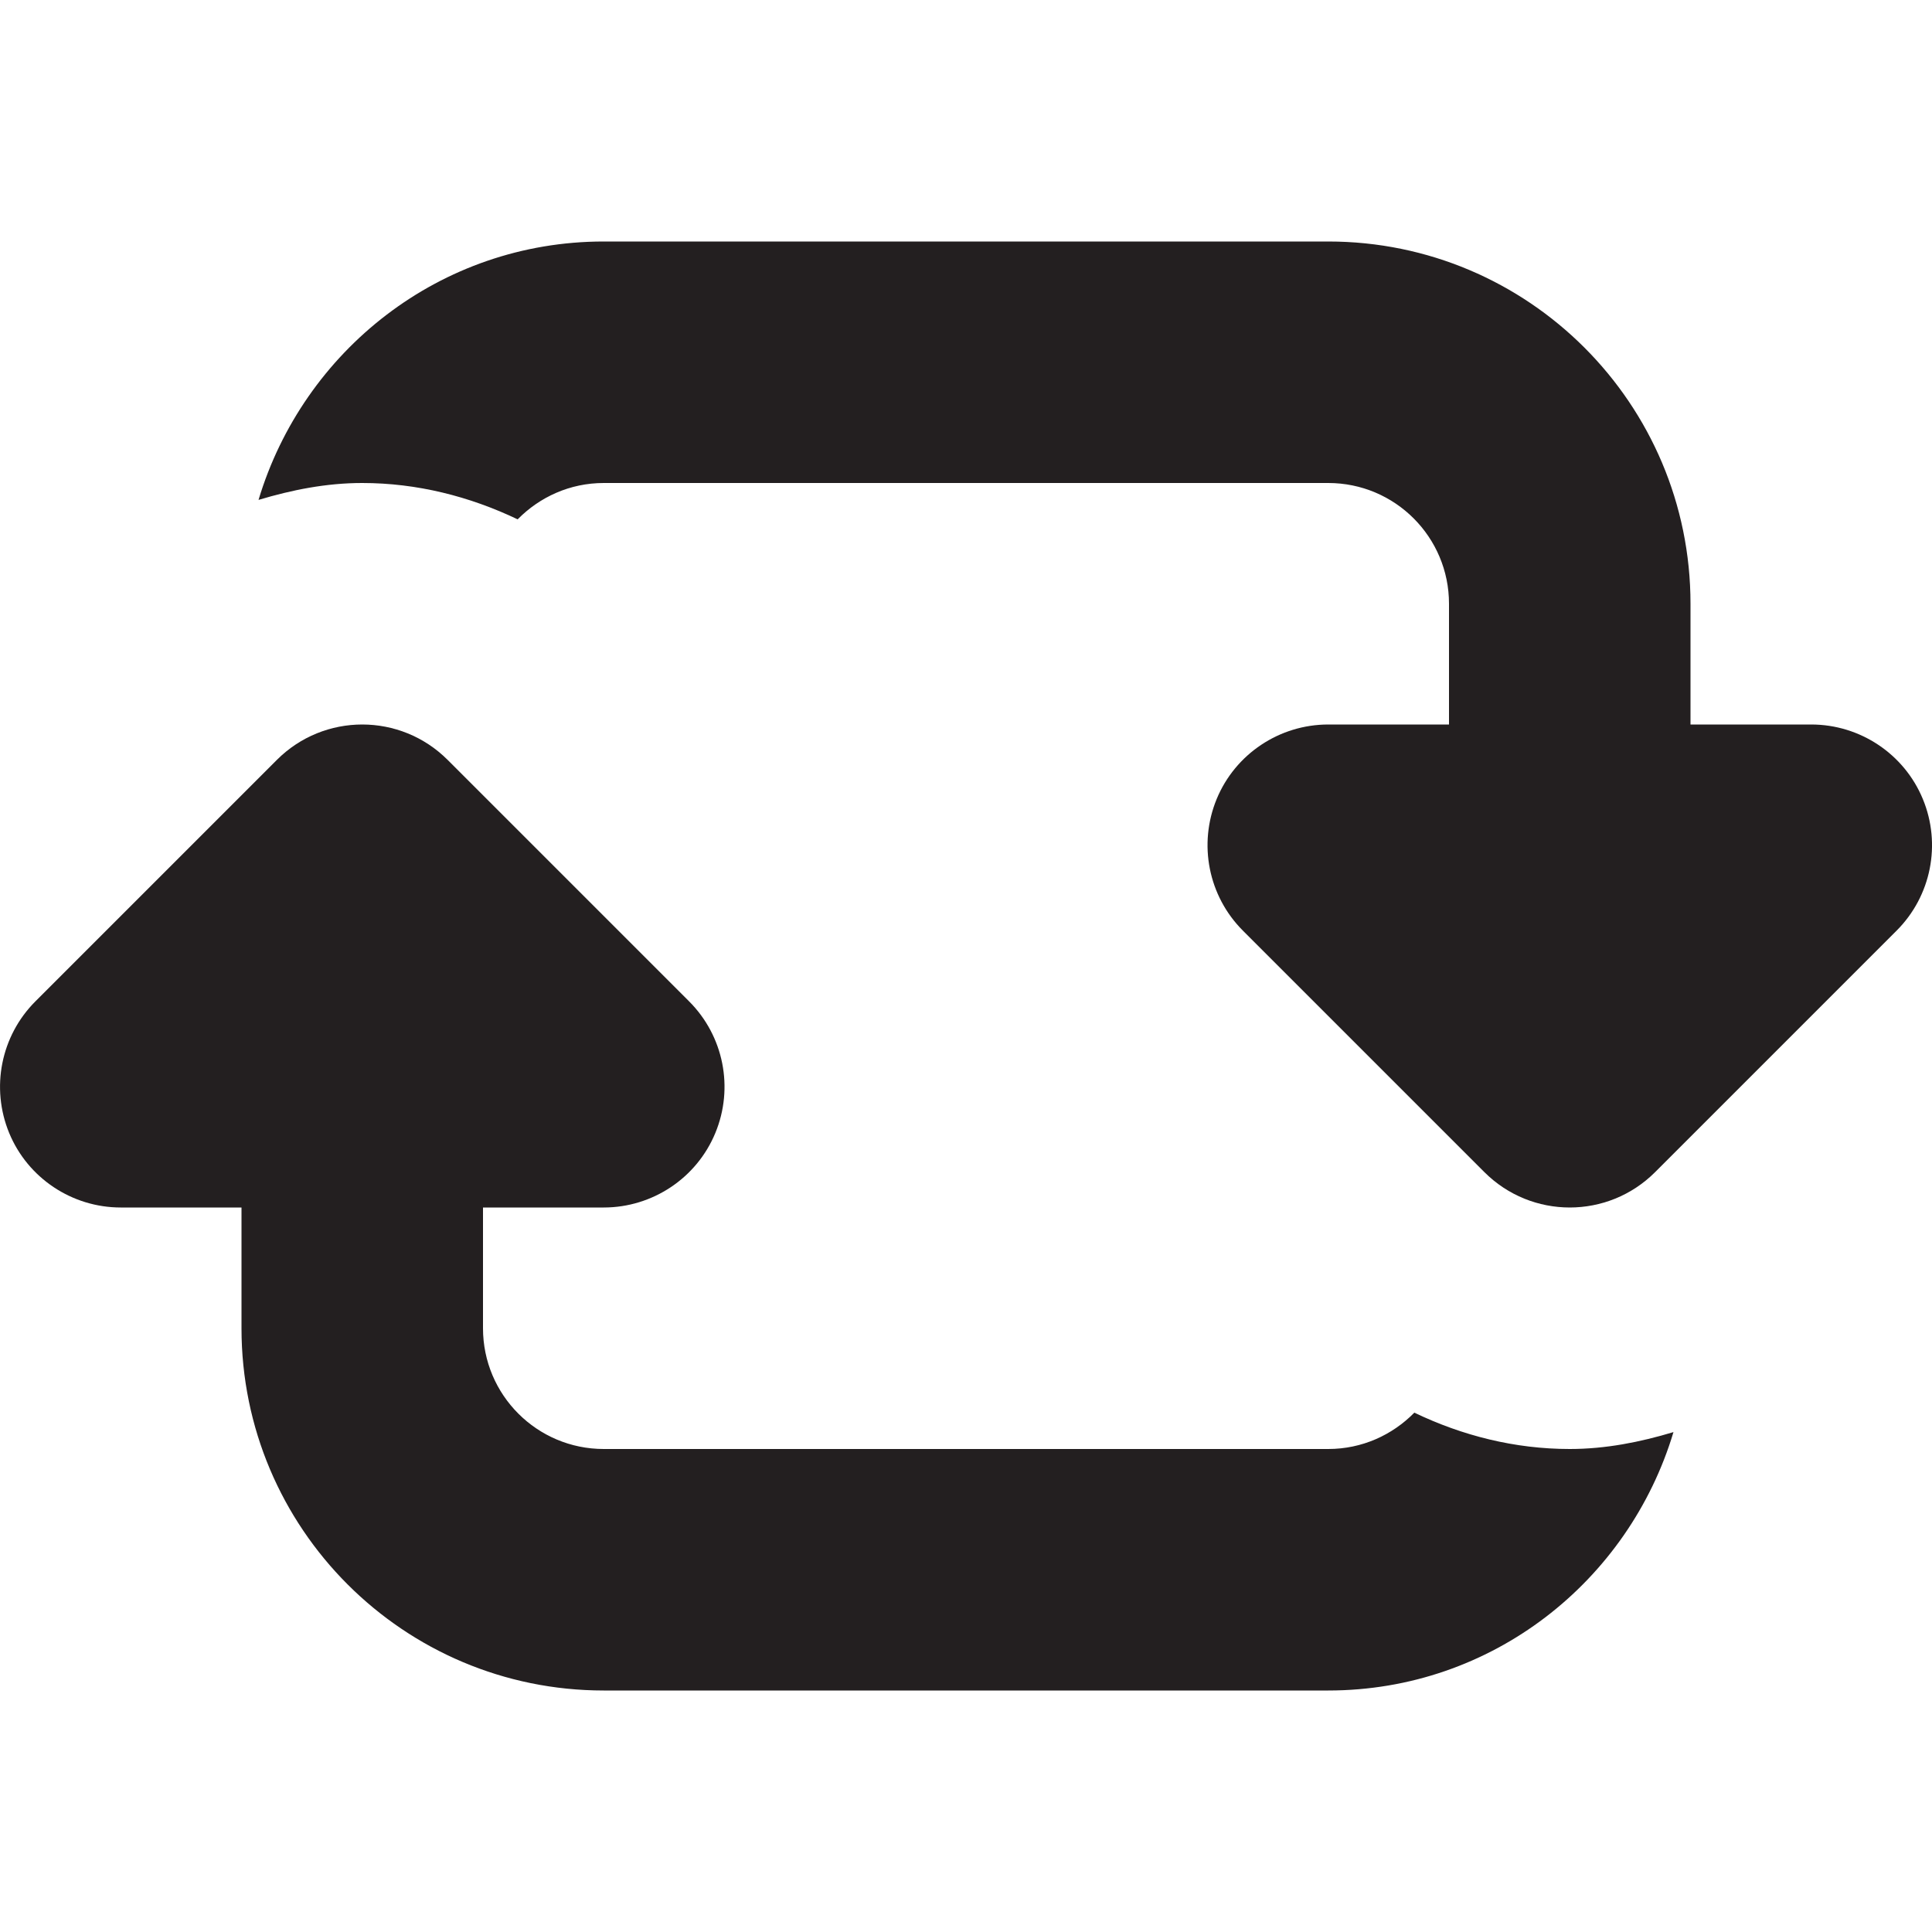 <?xml version="1.0" encoding="utf-8"?>
<!-- Generator: Adobe Illustrator 15.1.0, SVG Export Plug-In . SVG Version: 6.00 Build 0)  -->
<!DOCTYPE svg PUBLIC "-//W3C//DTD SVG 1.1//EN" "http://www.w3.org/Graphics/SVG/1.1/DTD/svg11.dtd">
<svg version="1.1" id="Layer_1" xmlns="http://www.w3.org/2000/svg" xmlns:xlink="http://www.w3.org/1999/xlink" x="0px" y="0px"
	 width="16px" height="16px" viewBox="0 0 16 16" enable-background="new 0 0 16 16" xml:space="preserve">
<g>
	<path fill-rule="evenodd" clip-rule="evenodd" fill="#231F20" d="M15.924,6.617C15.77,6.244,15.404,6,15,6h-1V5
		c0-1.657-1.343-3-3-3H5C3.645,2,2.512,2.905,2.141,4.14C2.417,4.057,2.703,4,3,4c0.454,0,0.889,0.111,1.287,0.301
		C4.469,4.116,4.72,4,5,4h6c0.553,0,1,0.448,1,1v1h-1c-0.404,0-0.77,0.244-0.924,0.617c-0.154,0.374-0.069,0.804,0.217,1.09l2,2
		C12.488,9.902,12.744,10,13,10s0.512-0.098,0.707-0.293l2-2C15.993,7.421,16.079,6.991,15.924,6.617z"/>
	<path fill-rule="evenodd" clip-rule="evenodd" fill="#231F20" d="M11.713,11.699C11.531,11.884,11.28,12,11,12H5
		c-0.552,0-1-0.447-1-1v-1h1c0.404,0,0.77-0.244,0.924-0.617c0.155-0.374,0.069-0.804-0.217-1.09l-2-2C3.512,6.098,3.256,6,3,6
		S2.488,6.098,2.293,6.293l-2,2c-0.286,0.286-0.371,0.716-0.217,1.09C0.23,9.756,0.596,10,1,10h1v1c0,1.657,1.343,3,3,3h6
		c1.356,0,2.488-0.905,2.859-2.14C13.583,11.943,13.297,12,13,12C12.546,12,12.111,11.89,11.713,11.699z"/>
</g>
</svg>
